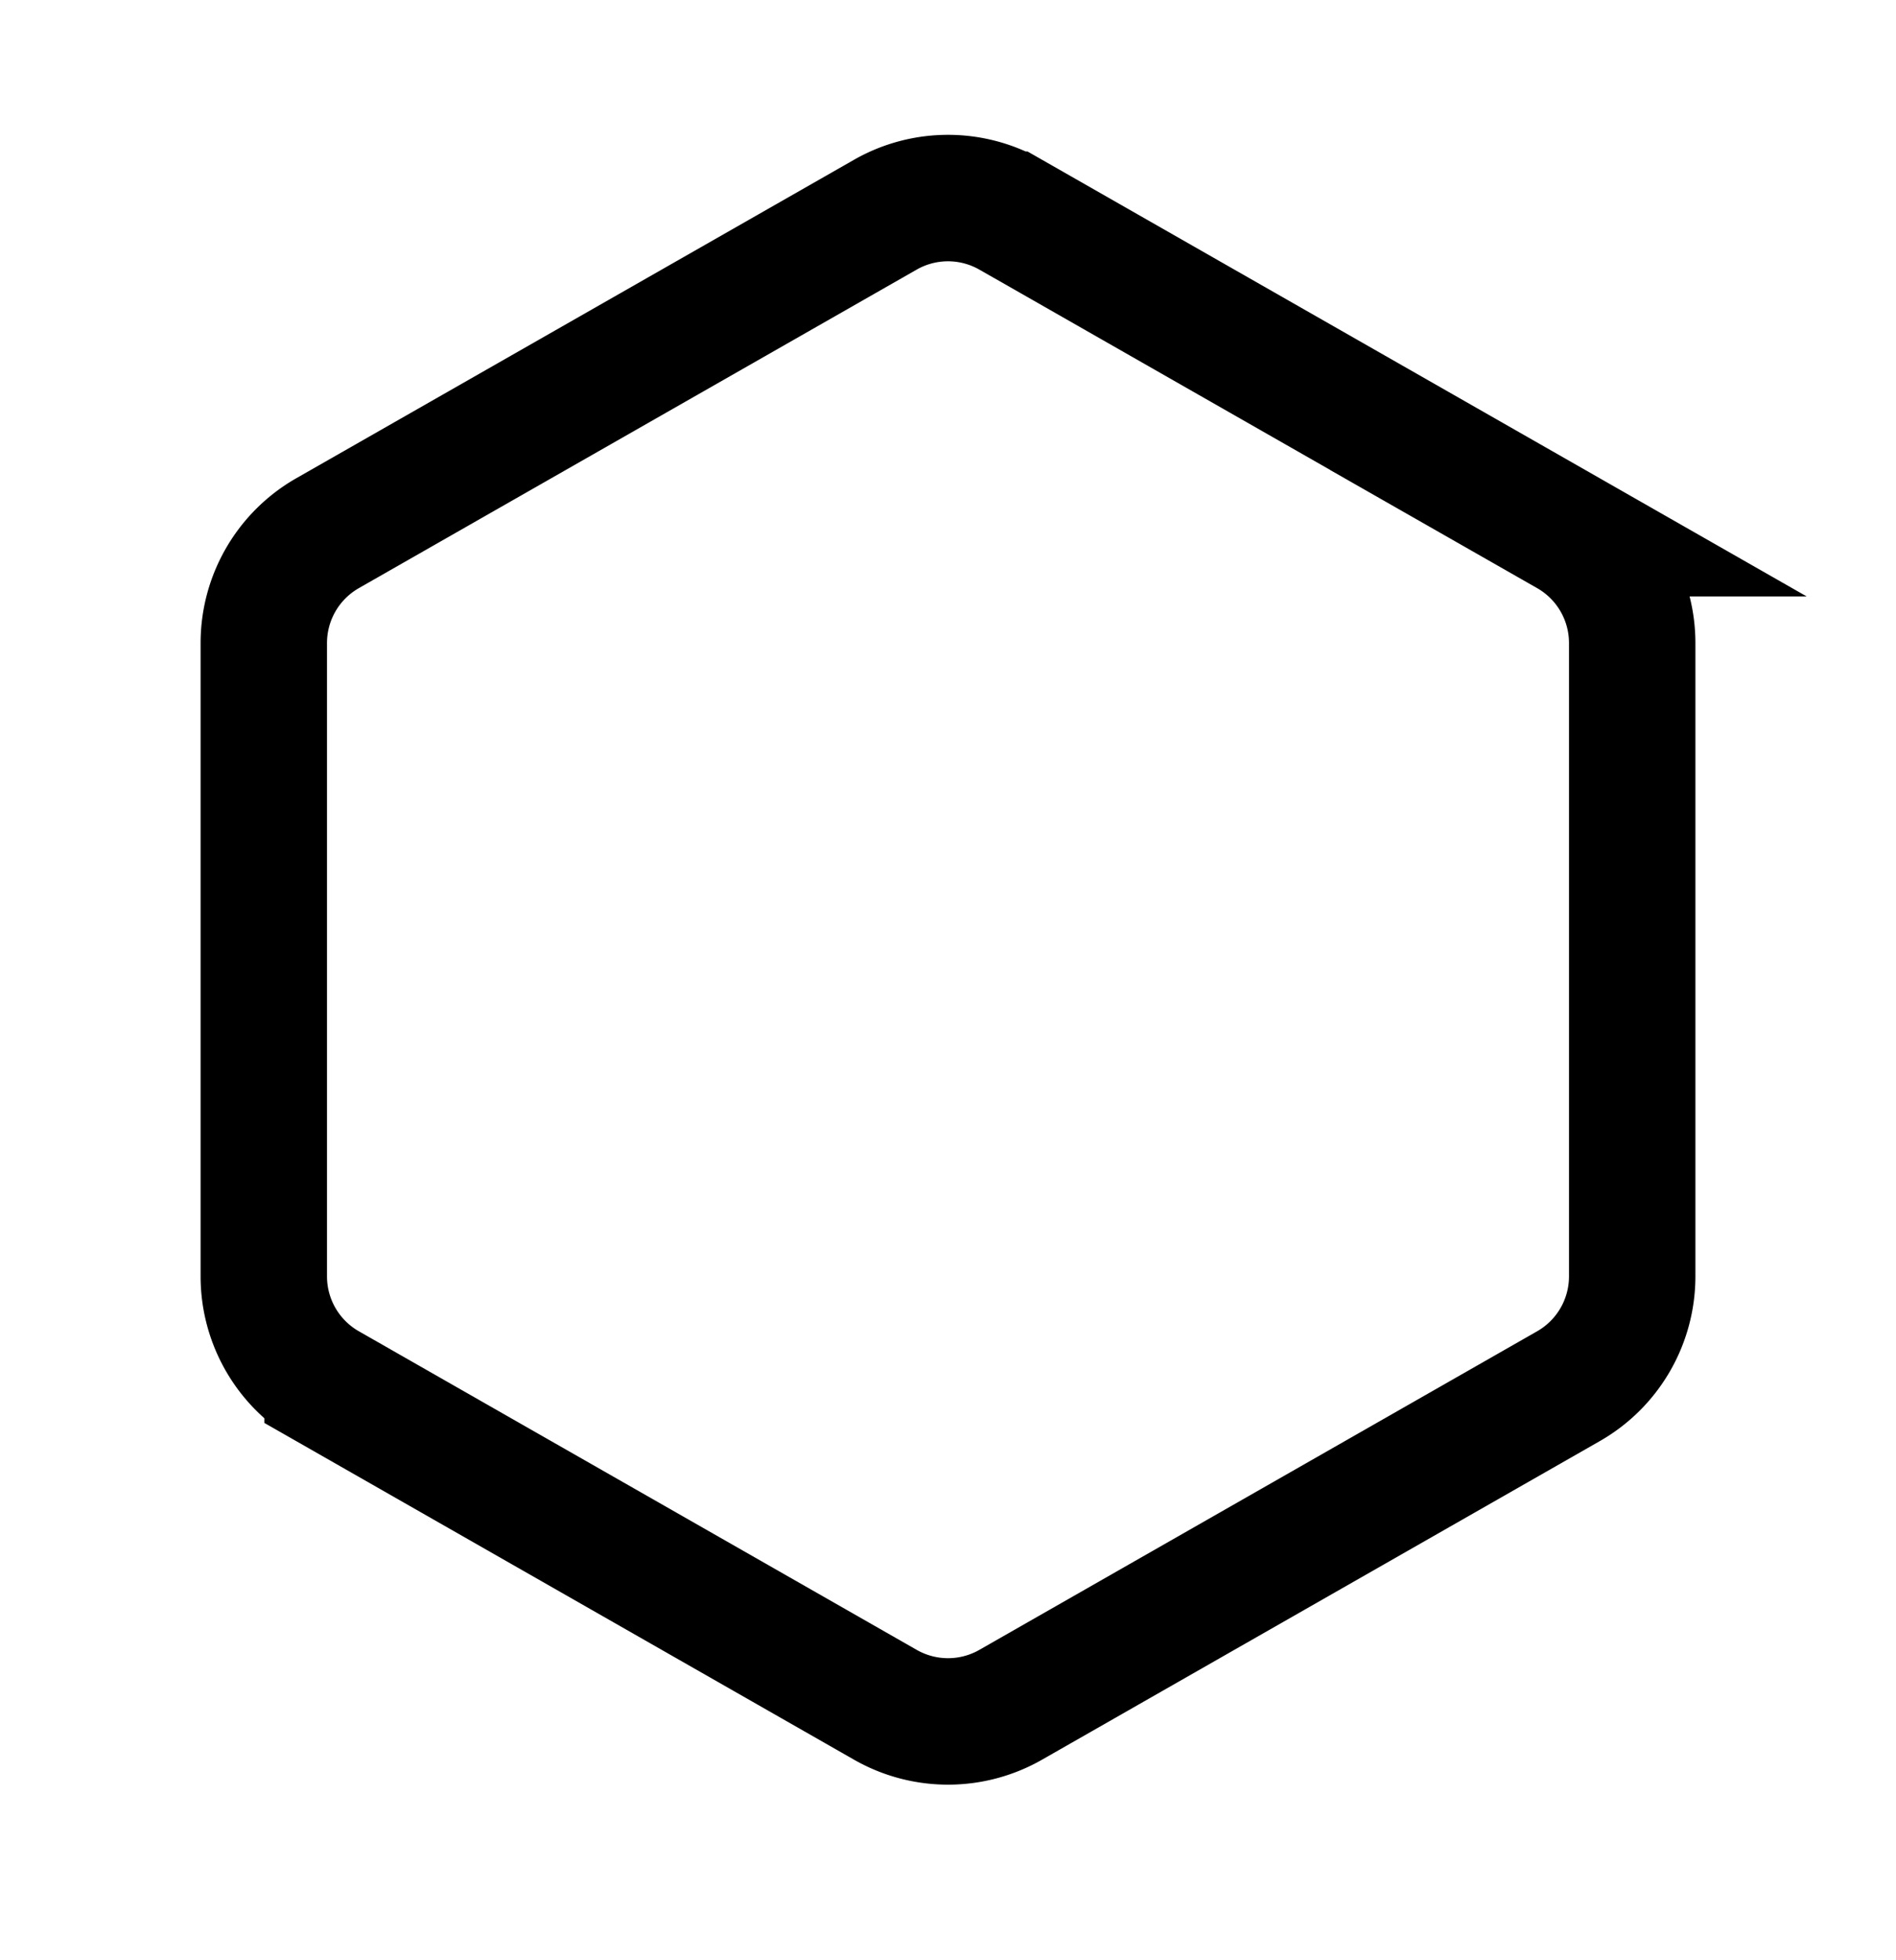 <svg xmlns="http://www.w3.org/2000/svg" width="30" height="31" fill="none"><path stroke="#000" stroke-width="2" d="m15.992 3.395 8.825 5.037a2 2 0 0 1 1.009 1.737v10.017a2 2 0 0 1-1.009 1.736l-8.825 5.038a2 2 0 0 1-1.983 0l-8.826-5.038a2 2 0 0 1-1.009-1.736V10.169a2 2 0 0 1 1.009-1.737l8.826-5.037a2 2 0 0 1 1.982 0Z"/></svg>